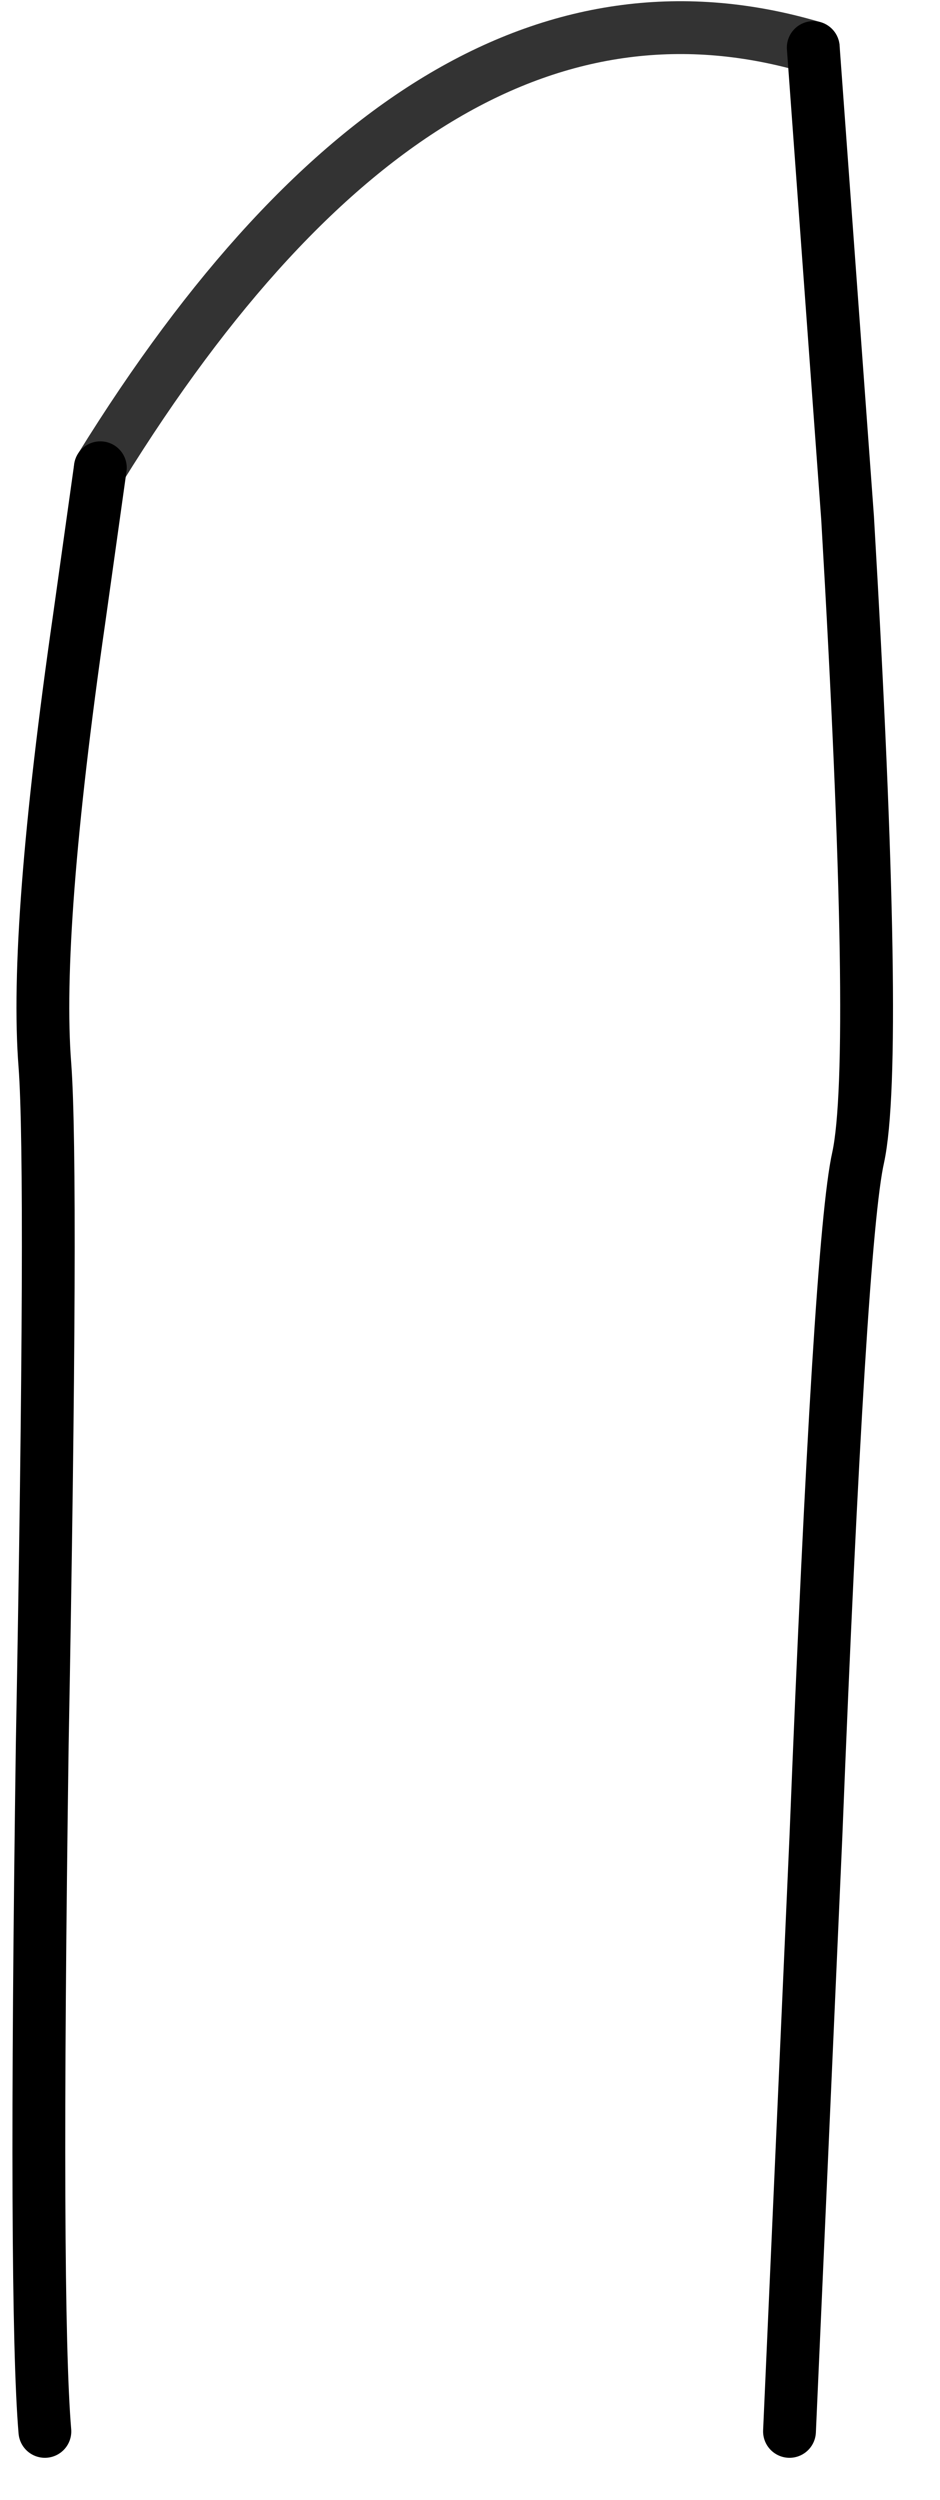 <?xml version="1.0" encoding="UTF-8" standalone="no"?>
<svg xmlns:xlink="http://www.w3.org/1999/xlink" height="47.3px" width="17.8px" xmlns="http://www.w3.org/2000/svg">
  <g transform="matrix(1.0, 0.0, 0.0, 1.0, 7.9, -2.0)">
    <path d="M7.5 2.9 L8.15 11.8 Q8.75 22.05 8.35 23.9 8.0 25.45 7.55 36.75 L7.05 48.0 Q3.55 49.3 -0.15 49.3 -3.8 49.3 -7.05 48.0 -7.25 45.65 -7.1 35.0 -6.9 24.15 -7.05 22.15 -7.25 19.6 -6.4 13.7 L-6.0 10.85 Q0.25 0.75 7.5 2.9" fill="#ffffff" fill-opacity="0.0" fill-rule="evenodd" stroke="none"/>
    <path d="M7.05 48.0 L7.55 36.75 Q8.0 25.45 8.35 23.9 8.75 22.05 8.15 11.8 L7.5 2.9 M-6.0 10.85 L-6.4 13.7 Q-7.25 19.6 -7.05 22.15 -6.9 24.15 -7.1 35.0 -7.25 45.65 -7.05 48.0" fill="none" stroke="#000000" stroke-linecap="round" stroke-linejoin="miter-clip" stroke-miterlimit="10.0" stroke-width="1.0"/>
    <path d="M7.5 2.9 Q0.25 0.75 -6.0 10.85" fill="none" stroke="#000000" stroke-linecap="round" stroke-linejoin="bevel" stroke-opacity="0.8" stroke-width="1.0"/>
  </g>
</svg>
